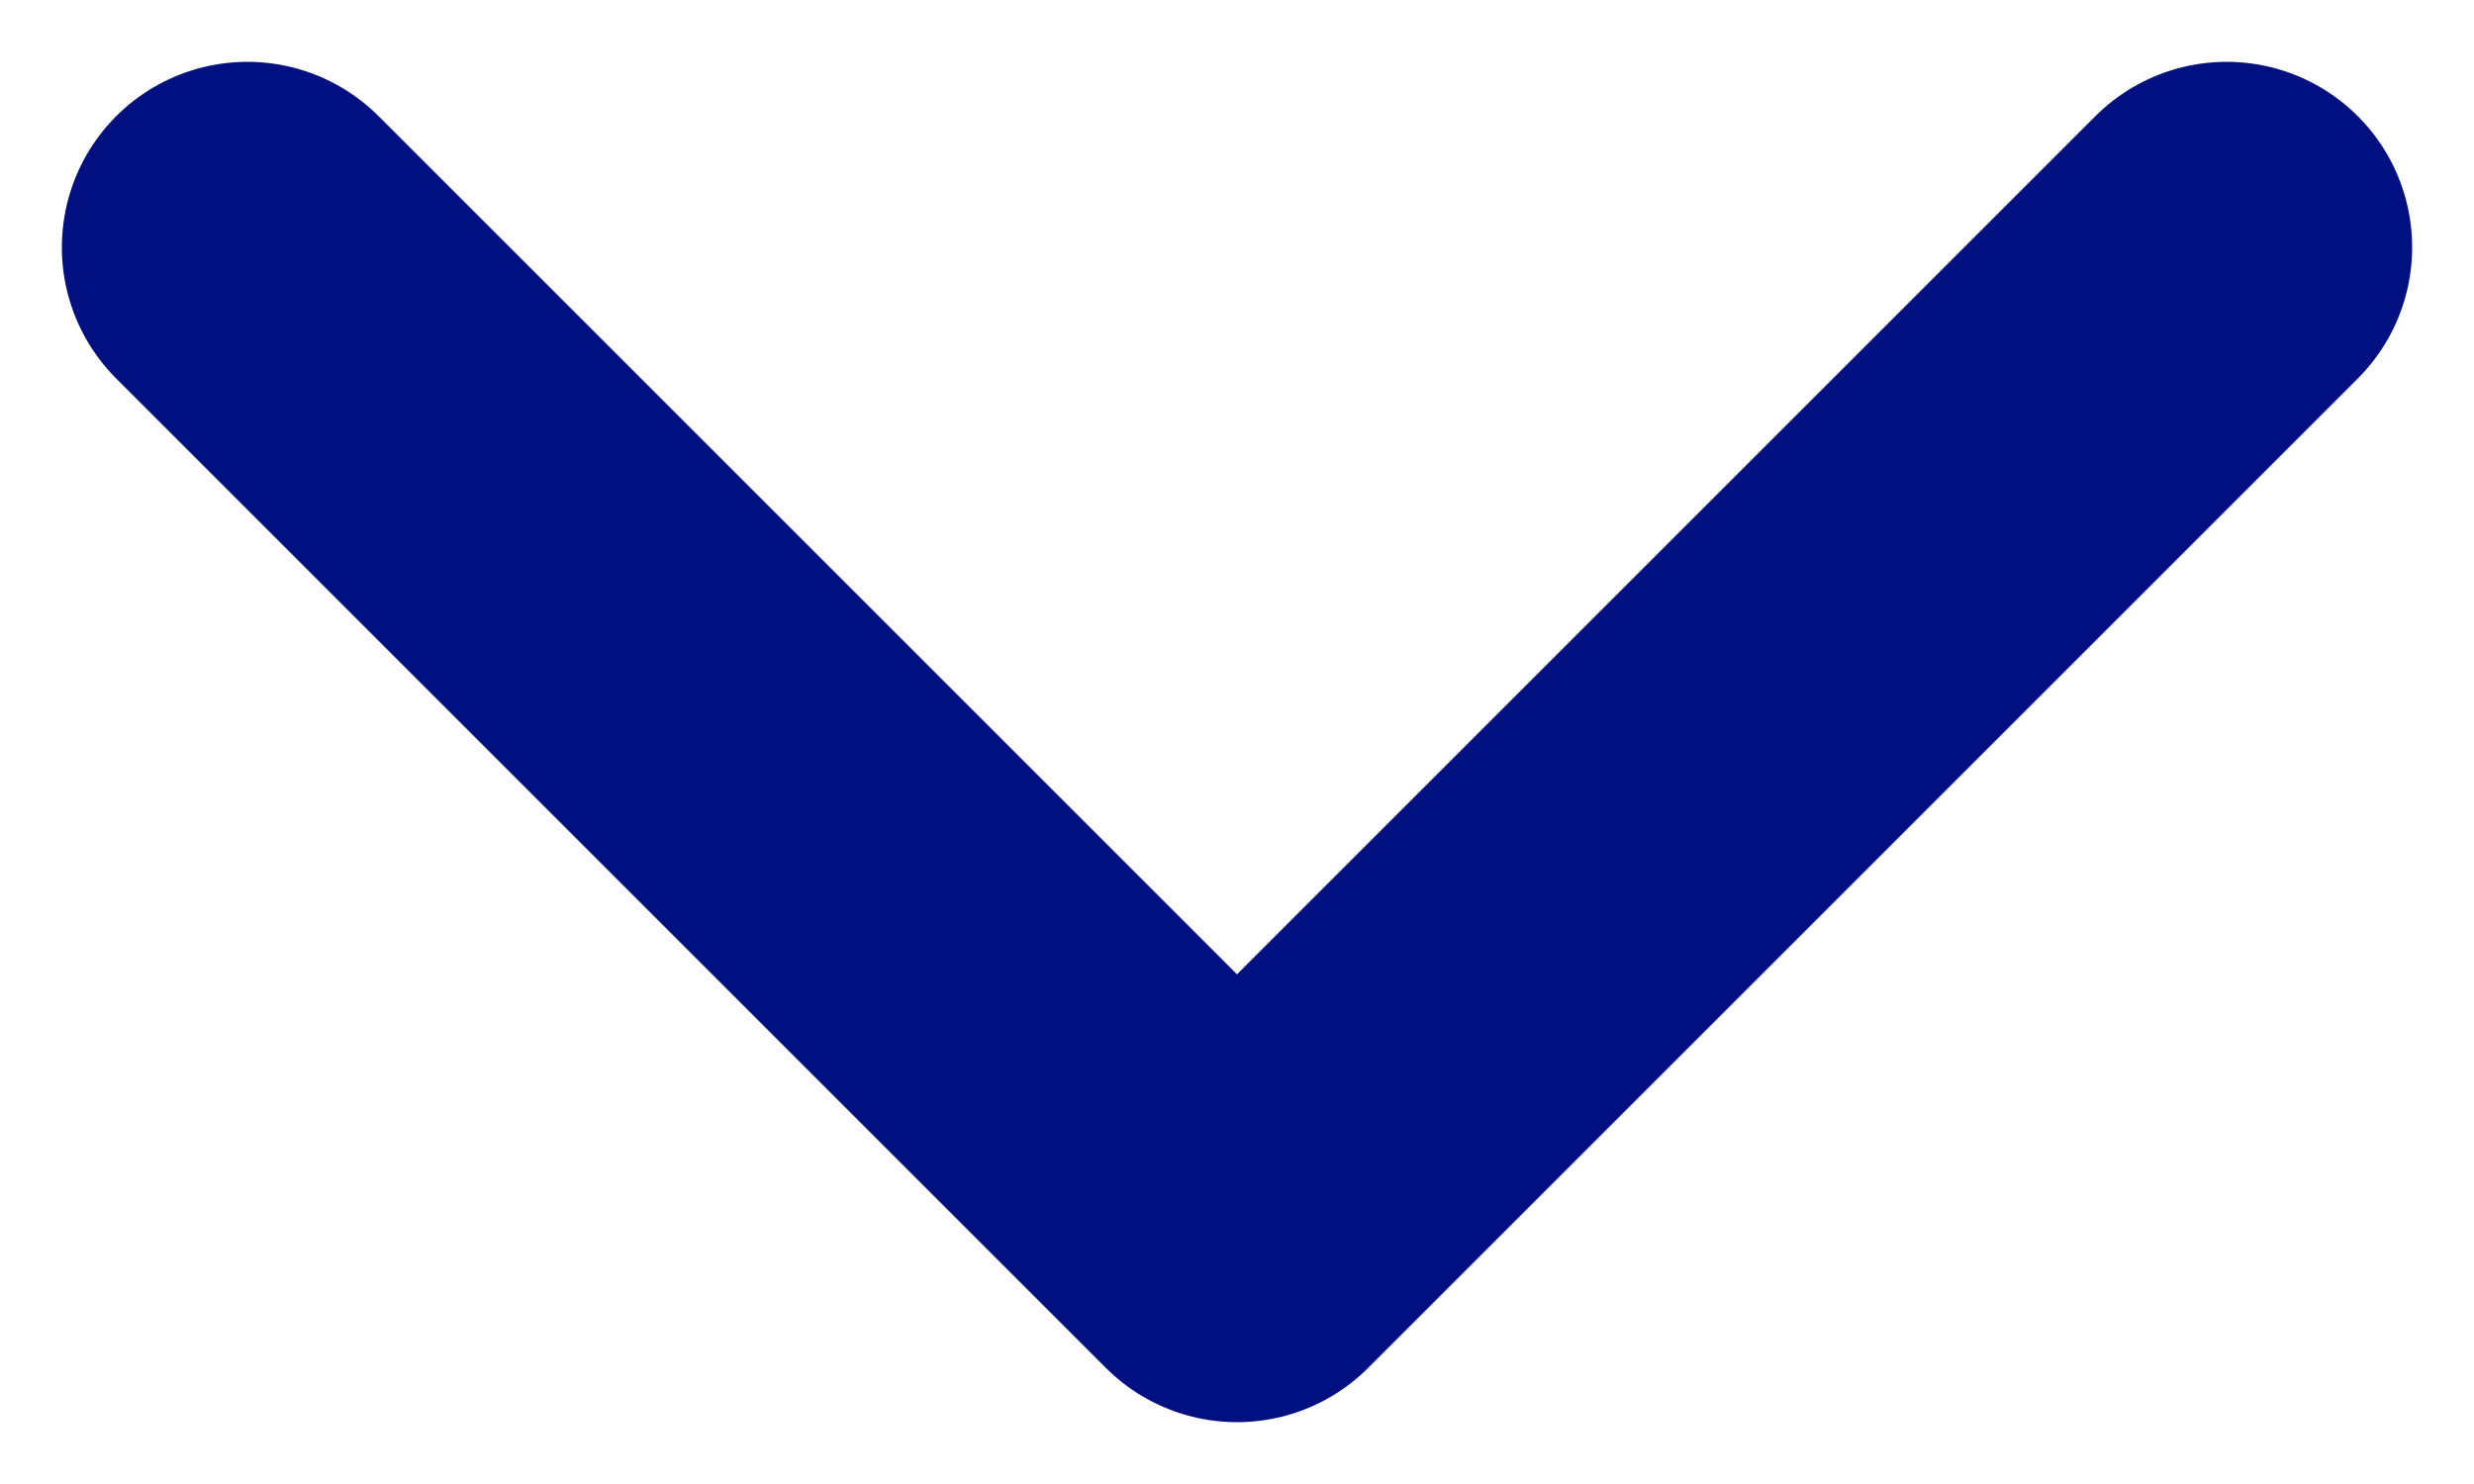 <svg width="10" height="6" viewBox="0 0 10 6" fill="none" xmlns="http://www.w3.org/2000/svg">
<path d="M9 1L5 5L1 1" stroke="#001081" stroke-width="1.5" stroke-miterlimit="10" stroke-linecap="round" stroke-linejoin="round"/>
</svg>

